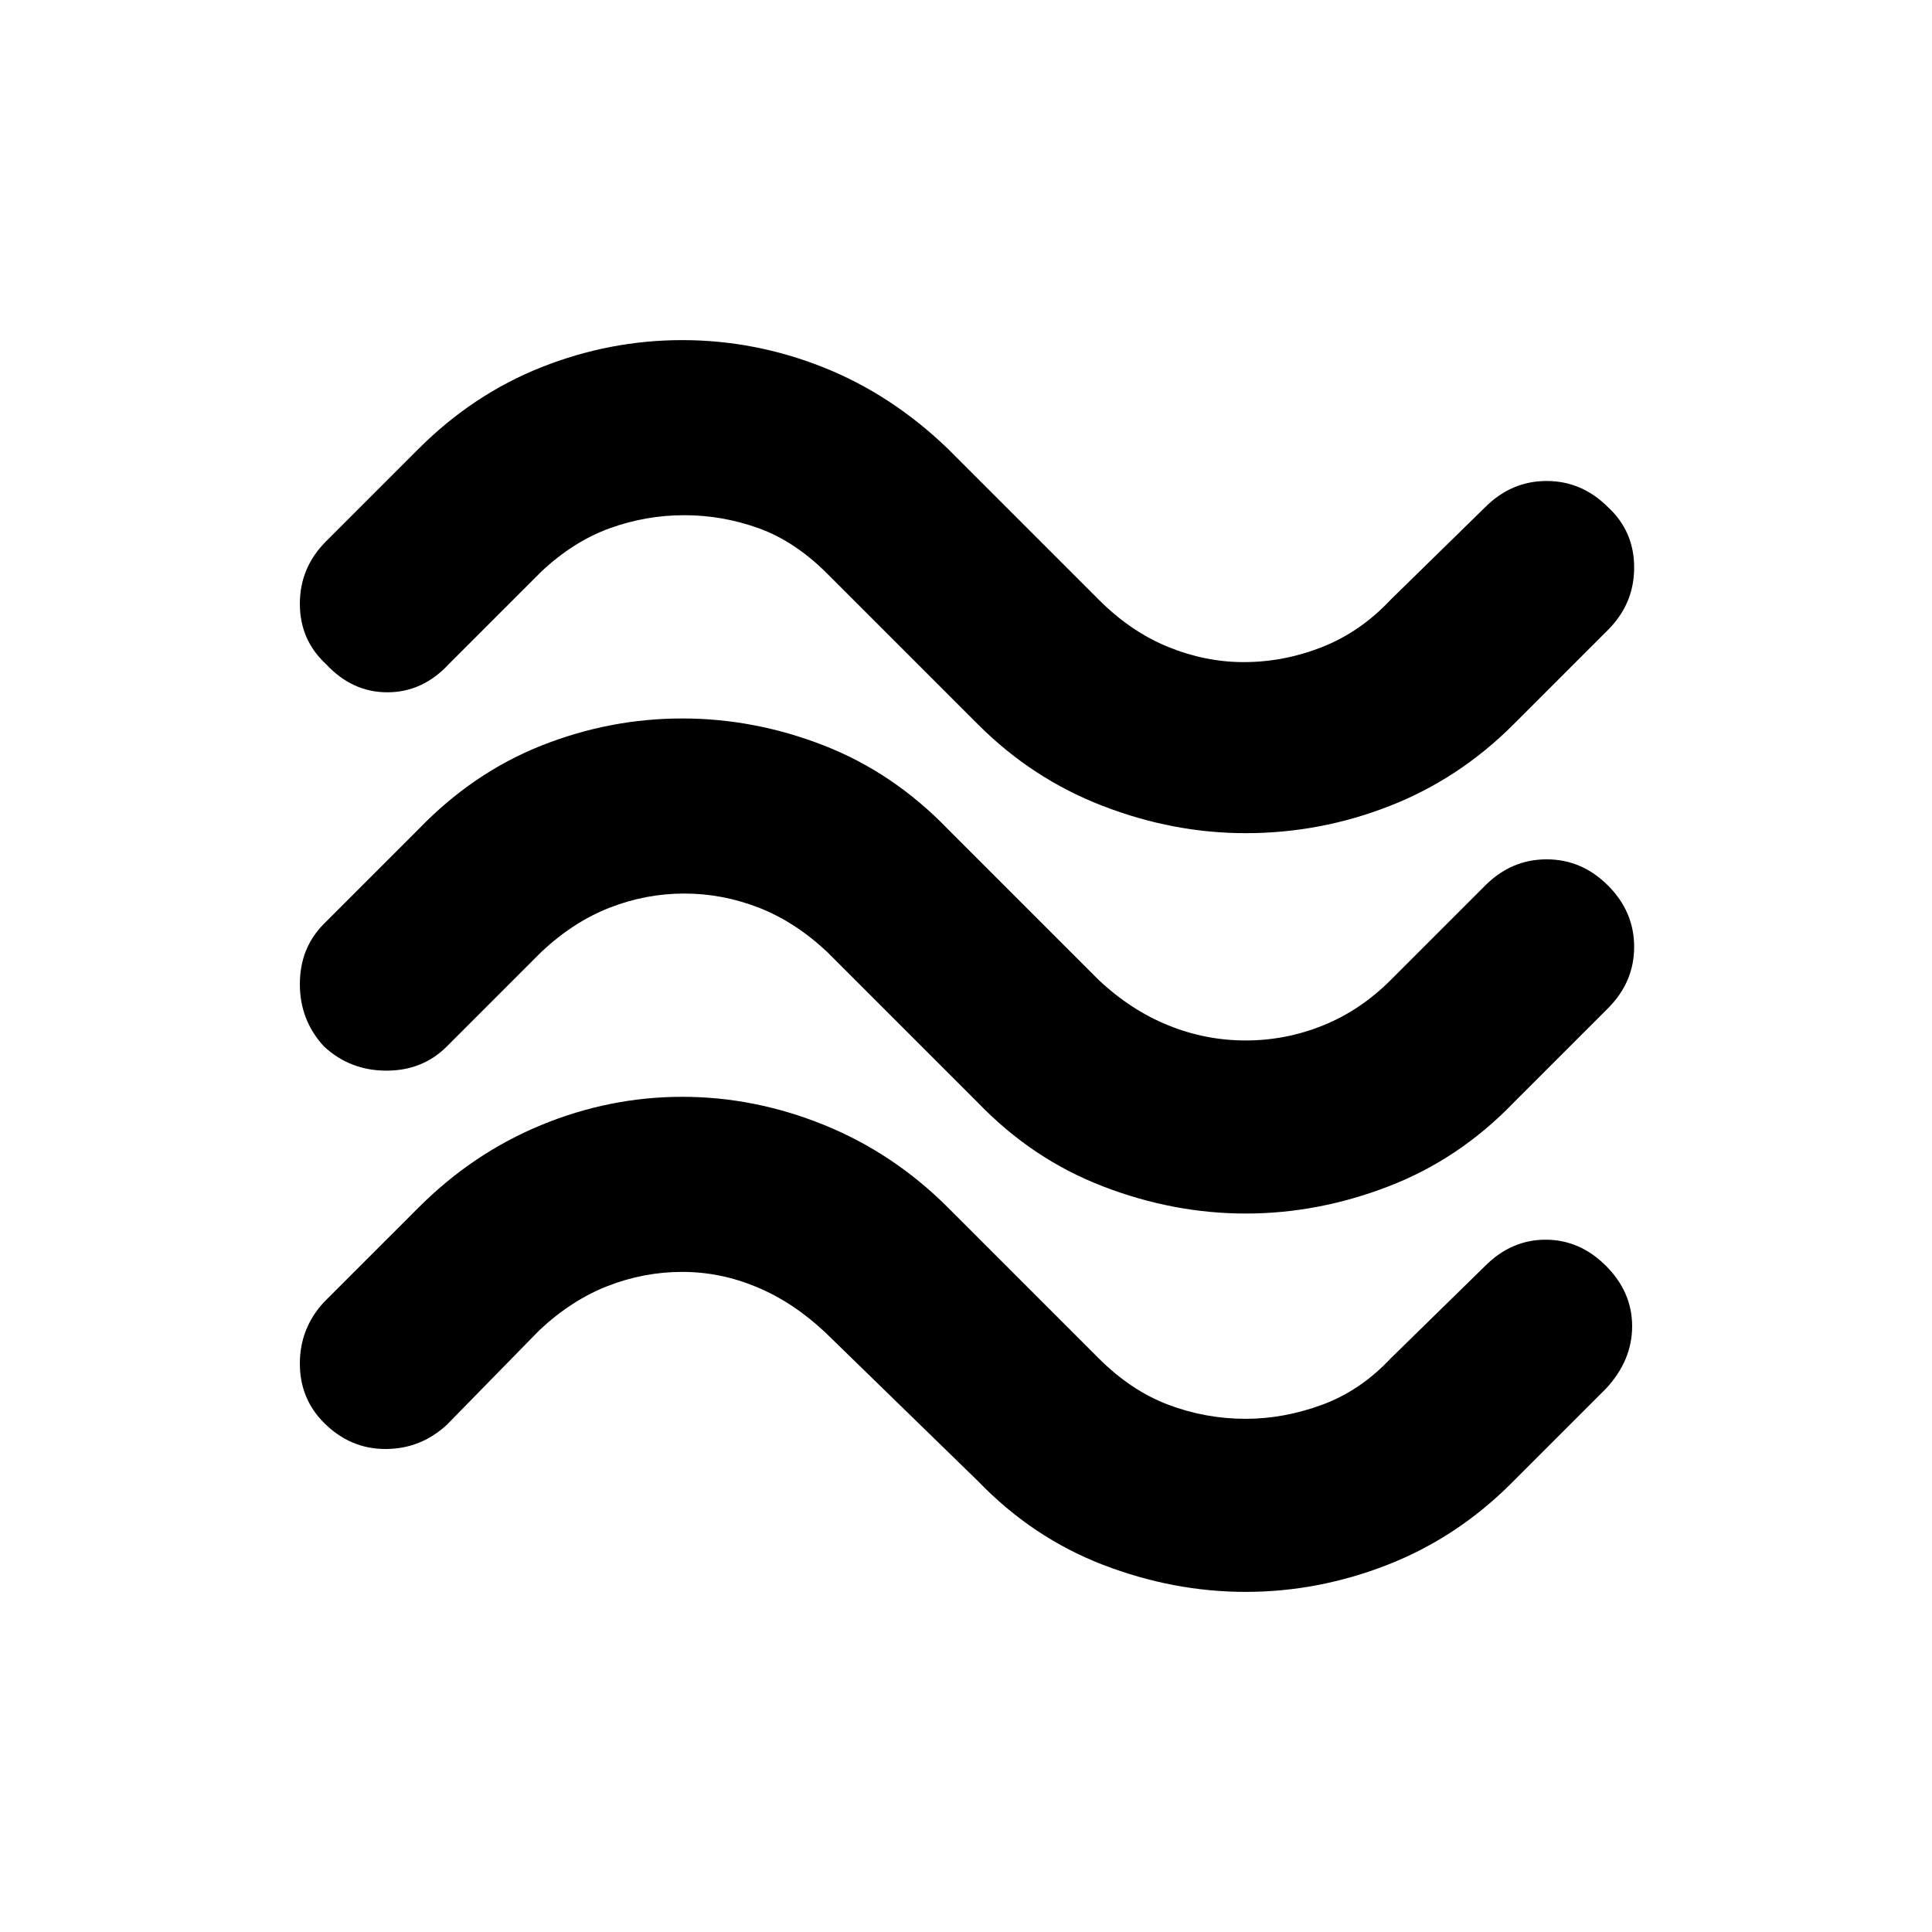 <svg xmlns="http://www.w3.org/2000/svg" height="24" width="24"><path d="M18.8 9q-.675.675-1.537 1.012-.863.338-1.788.338-.9 0-1.775-.338-.875-.337-1.55-1.012l-1.875-1.875q-.4-.4-.85-.563Q8.975 6.4 8.5 6.4q-.475 0-.925.162-.45.163-.85.538l-1.15 1.15q-.325.35-.763.35-.437 0-.762-.35-.325-.3-.325-.75t.325-.775l1.15-1.15q.675-.675 1.525-1.013.85-.337 1.75-.337t1.75.337q.85.338 1.55 1.013L13.65 7.45q.4.4.863.587.462.188.937.188.5 0 .975-.188.475-.187.85-.587L18.45 6.3q.325-.325.763-.325.437 0 .762.325.325.3.325.75t-.325.775Zm0 4.7q-.675.7-1.55 1.037-.875.338-1.775.338-.9 0-1.775-.338-.875-.337-1.55-1.037l-1.875-1.875q-.4-.375-.85-.55-.45-.175-.925-.175-.475 0-.925.175-.45.175-.85.55L5.55 13q-.3.3-.75.3t-.775-.3q-.3-.325-.3-.775t.3-.75L5.2 10.3q.675-.7 1.525-1.038.85-.337 1.75-.337t1.763.337q.862.338 1.537 1.038l1.875 1.875q.4.375.863.562.462.188.962.188.5 0 .963-.188.462-.187.837-.562L18.45 11q.325-.325.763-.325.437 0 .762.325t.325.762q0 .438-.325.763Zm-.025 4.725q-.675.675-1.537 1.013-.863.337-1.763.337-.9 0-1.775-.337-.875-.338-1.55-1.038l-1.9-1.85q-.4-.375-.85-.562-.45-.188-.925-.188-.475 0-.925.175-.45.175-.85.55L5.55 17.7q-.325.3-.762.3-.438 0-.763-.325-.3-.3-.3-.737 0-.438.3-.763L5.2 15q.675-.675 1.525-1.025.85-.35 1.75-.35t1.763.35q.862.35 1.537 1.025l1.875 1.875q.4.4.863.575.462.175.962.175.475 0 .95-.175t.85-.575l1.175-1.15q.325-.325.75-.325t.75.325q.325.325.325.75t-.325.775Z"/></svg>